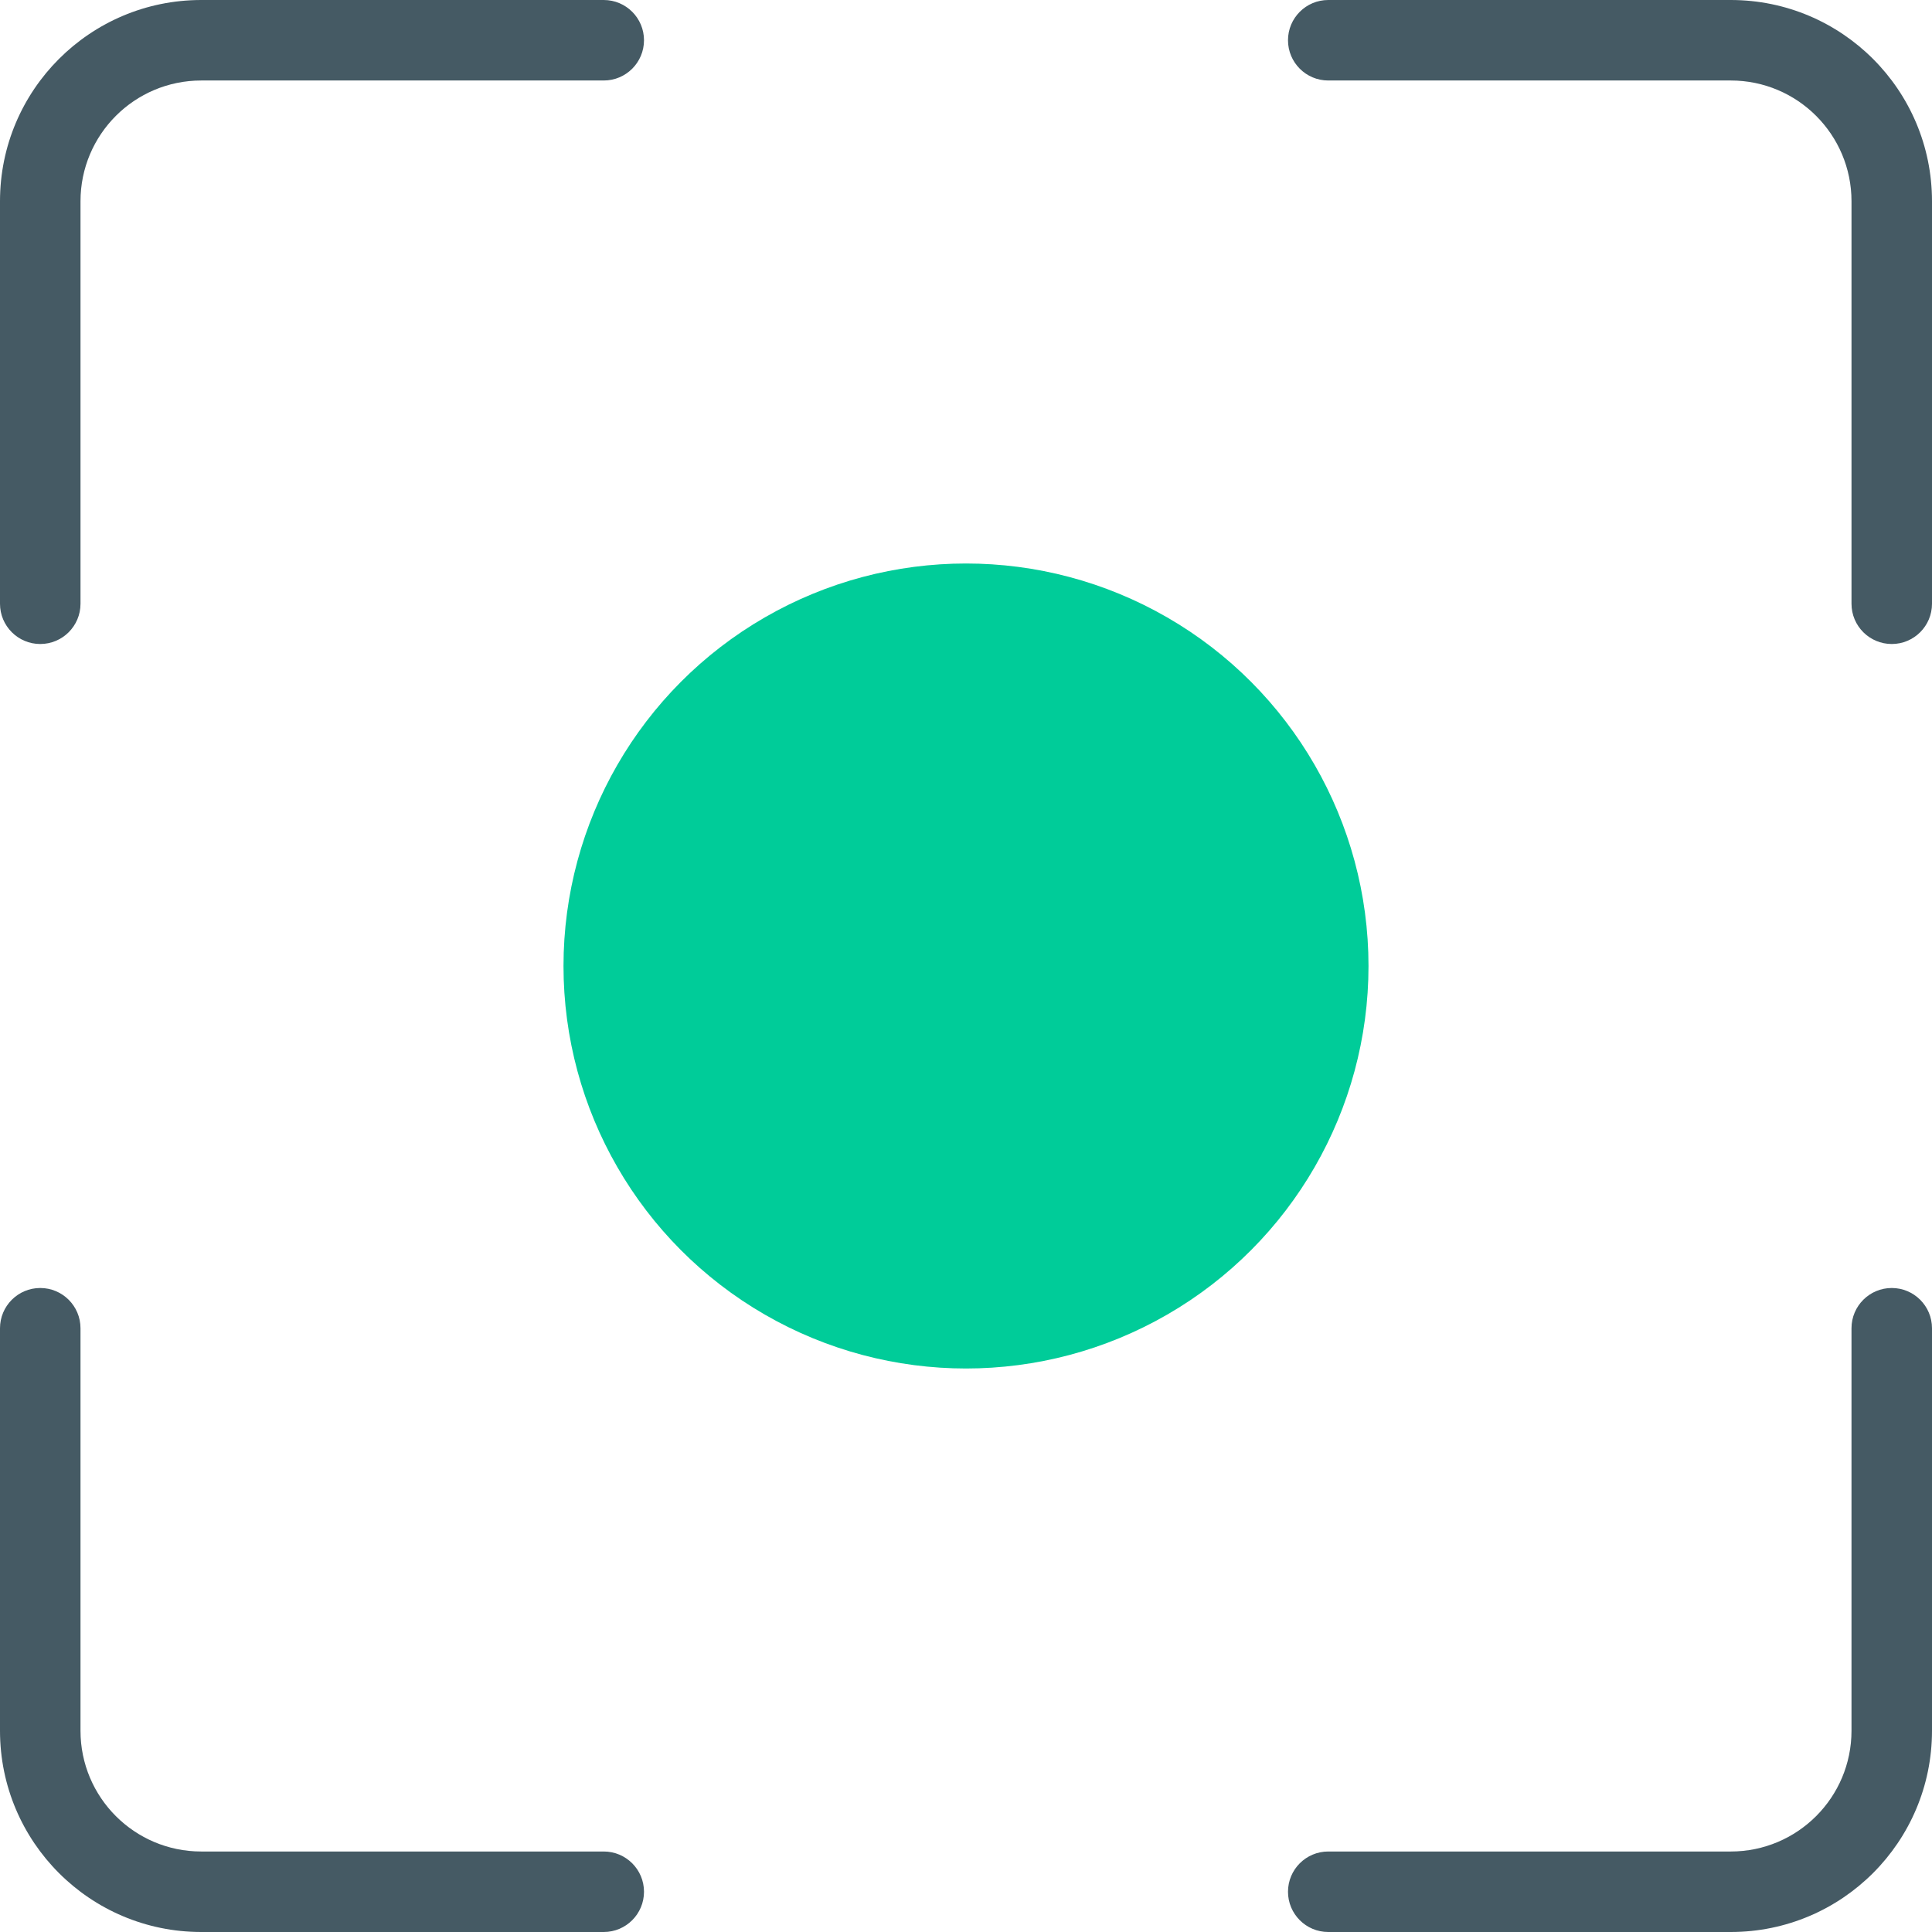 <?xml version="1.0" encoding="iso-8859-1"?>
<!-- Generator: Adobe Illustrator 19.0.0, SVG Export Plug-In . SVG Version: 6.00 Build 0)  -->
<svg version="1.1" id="Capa_1" xmlns="http://www.w3.org/2000/svg" xmlns:xlink="http://www.w3.org/1999/xlink" x="0px" y="0px"
	 viewBox="0 0 512 512" style="enable-background:new 0 0 512 512;" xml:space="preserve">
<circle style="fill:#0c9;" cx="256" cy="256" r="106.667"/>
<g>
	<path style="fill:#455A64;" d="M10.667,170.667c5.891,0,10.667-4.776,10.667-10.667V53.333c0-17.673,14.327-32,32-32H160
		c5.891,0,10.667-4.776,10.667-10.667S165.891,0,160,0H53.333C23.878,0,0,23.878,0,53.333V160
		C0,165.891,4.776,170.667,10.667,170.667z"/>
	<path style="fill:#455A64;" d="M458.667,0H352c-5.891,0-10.667,4.776-10.667,10.667S346.109,21.333,352,21.333h106.667
		c17.673,0,32,14.327,32,32V160c0,5.891,4.776,10.667,10.667,10.667S512,165.891,512,160V53.333C512,23.878,488.122,0,458.667,0z"/>
	<path style="fill:#455A64;" d="M160,490.667H53.333c-17.673,0-32-14.327-32-32V352c0-5.891-4.776-10.667-10.667-10.667
		S0,346.109,0,352v106.667C0,488.122,23.878,512,53.333,512H160c5.891,0,10.667-4.776,10.667-10.667S165.891,490.667,160,490.667z"
		/>
	<path style="fill:#455A64;" d="M501.333,341.333c-5.891,0-10.667,4.776-10.667,10.667v106.667c0,17.673-14.327,32-32,32H352
		c-5.891,0-10.667,4.776-10.667,10.667S346.109,512,352,512h106.667C488.122,512,512,488.122,512,458.667V352
		C512,346.109,507.224,341.333,501.333,341.333z"/>
</g>
<g>
</g>
<g>
</g>
<g>
</g>
<g>
</g>
<g>
</g>
<g>
</g>
<g>
</g>
<g>
</g>
<g>
</g>
<g>
</g>
<g>
</g>
<g>
</g>
<g>
</g>
<g>
</g>
<g>
</g>
</svg>
